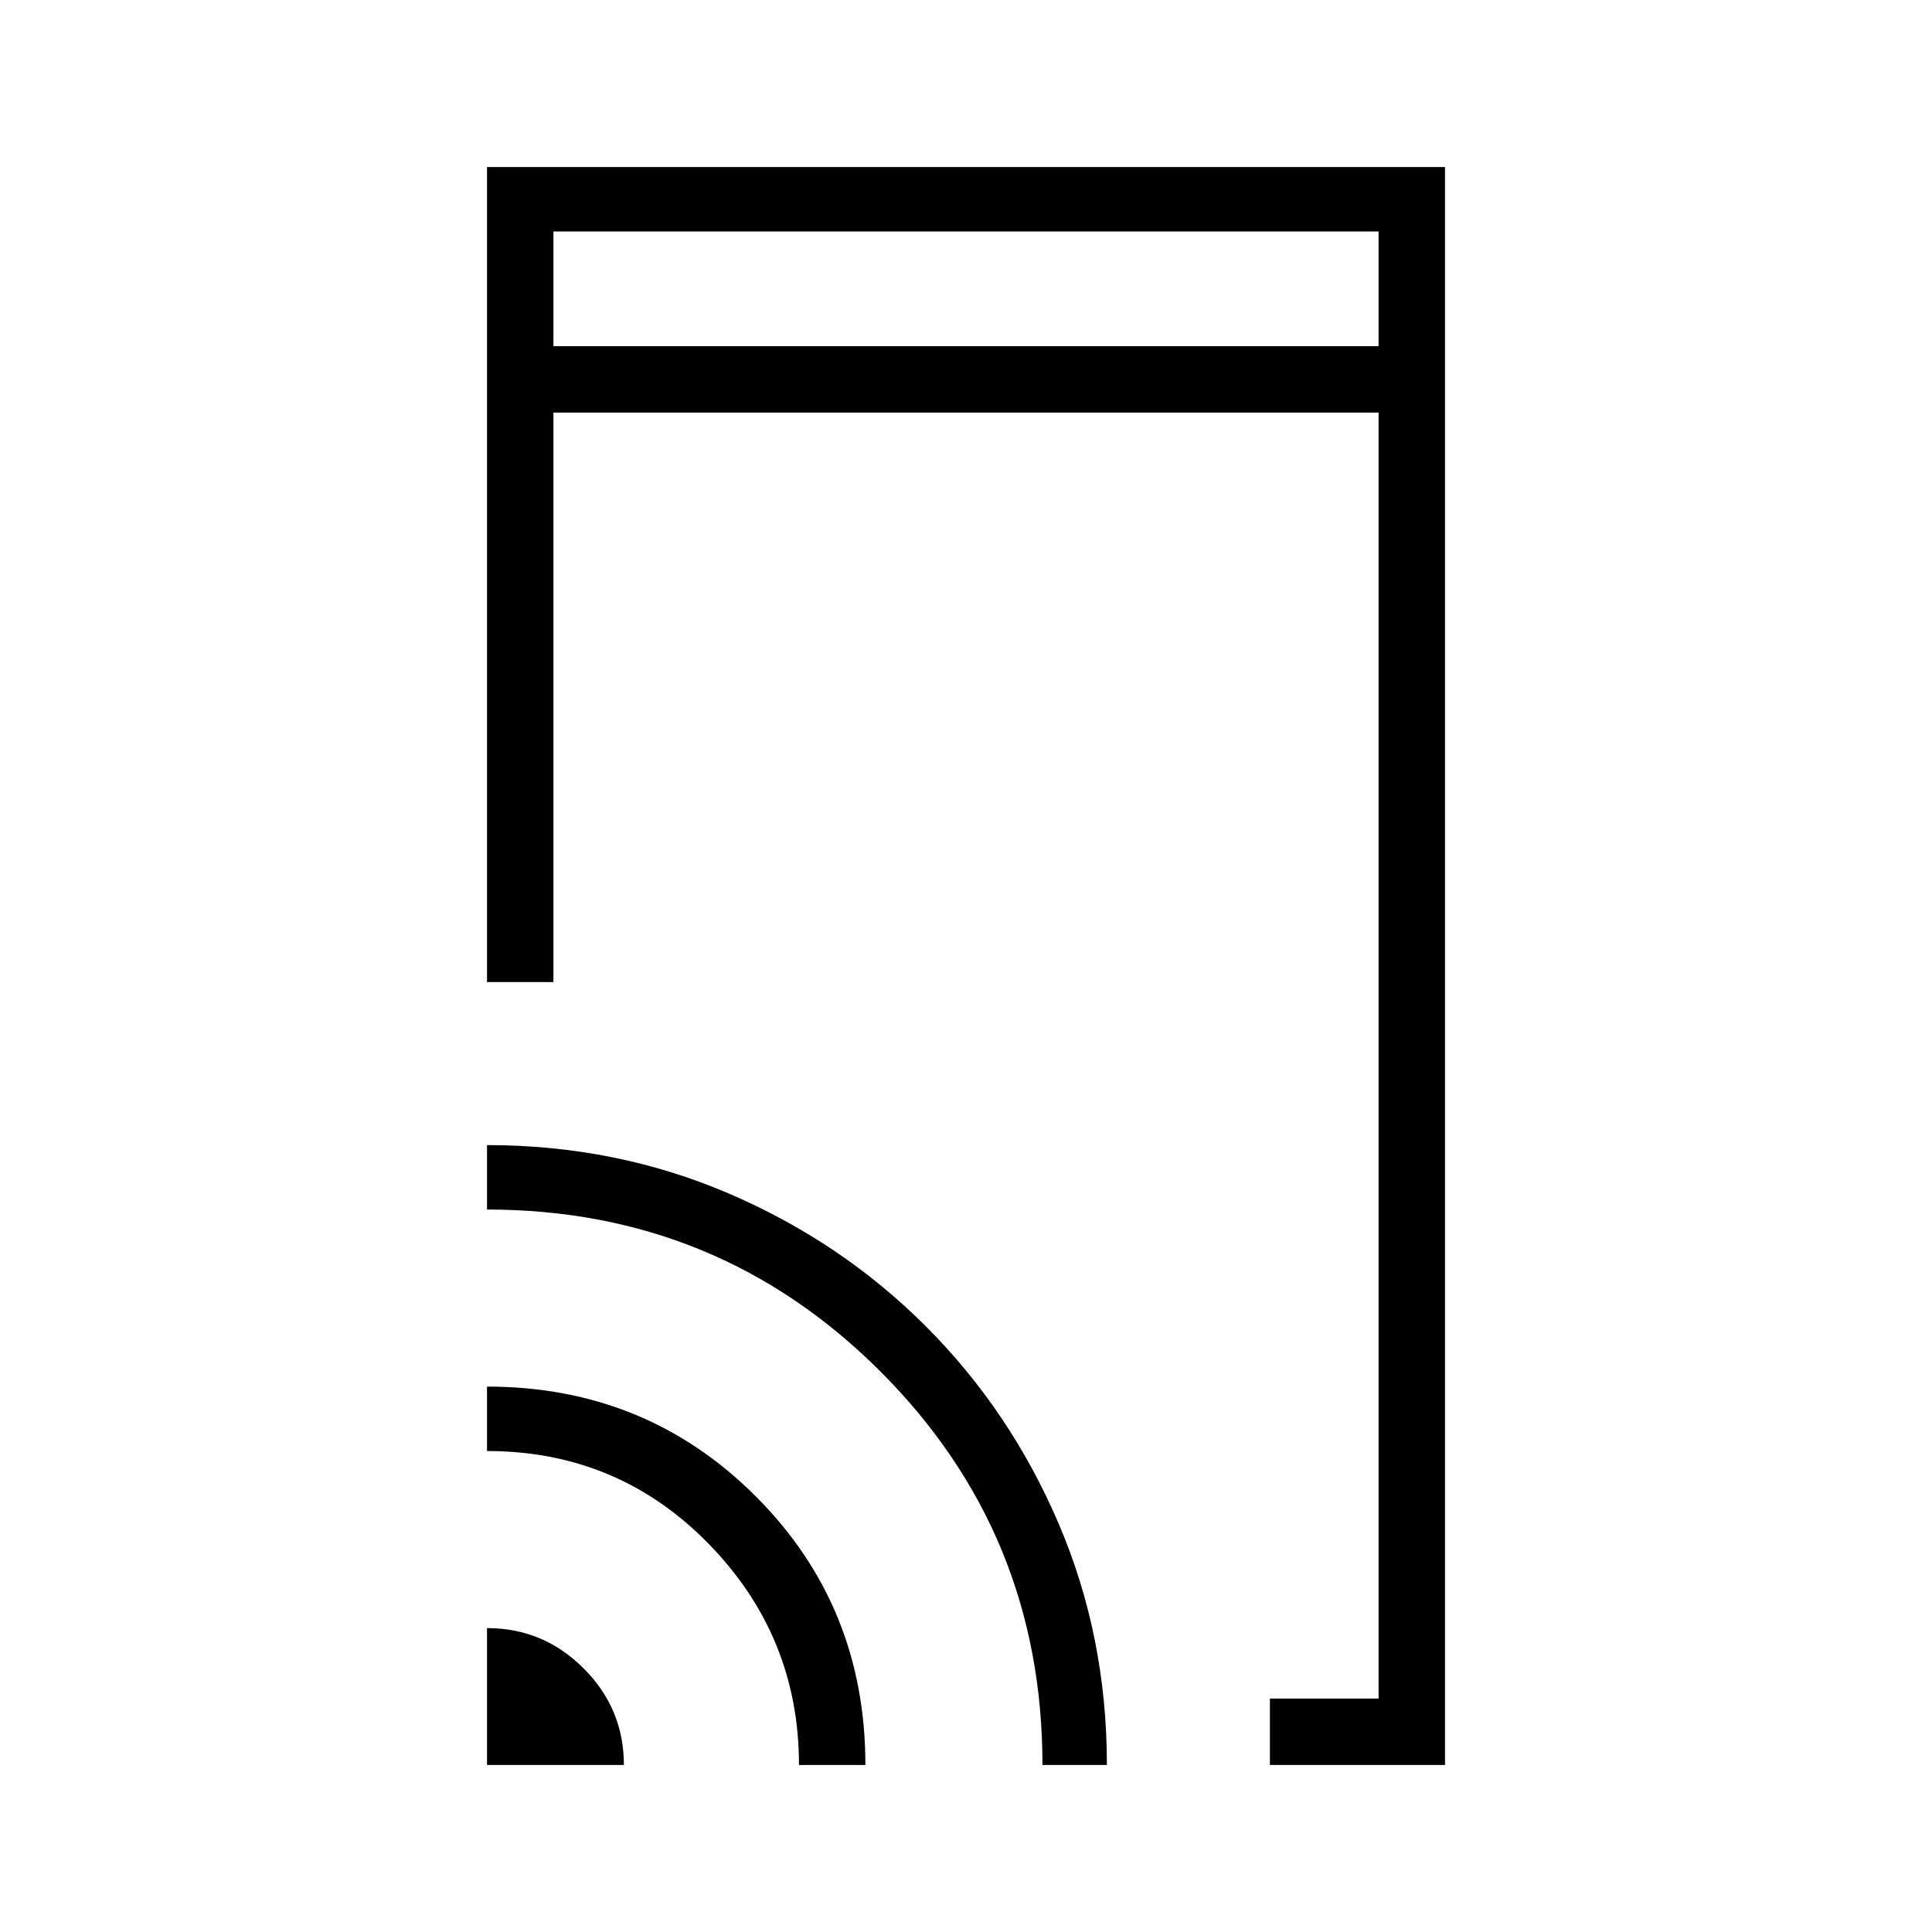 <svg xmlns="http://www.w3.org/2000/svg" height="40" width="40"><path d="M11.458 7.167H28.542V4.792H11.458ZM26.292 36.542V35.167H28.542V8.542H11.458V20.333H10.083V3.458H29.917V36.542ZM10.083 36.542V33.708Q11.25 33.708 12.083 34.542Q12.917 35.375 12.917 36.542ZM16.542 36.542Q16.542 33.875 14.667 31.958Q12.792 30.042 10.083 30.042V28.708Q13.375 28.708 15.646 30.979Q17.917 33.25 17.917 36.542ZM21.583 36.542Q21.583 31.75 18.229 28.396Q14.875 25.042 10.083 25.042V23.708Q12.75 23.708 15.083 24.708Q17.417 25.708 19.167 27.458Q20.917 29.208 21.917 31.542Q22.917 33.875 22.917 36.542ZM11.458 7.167V4.792V7.167Z"/></svg>